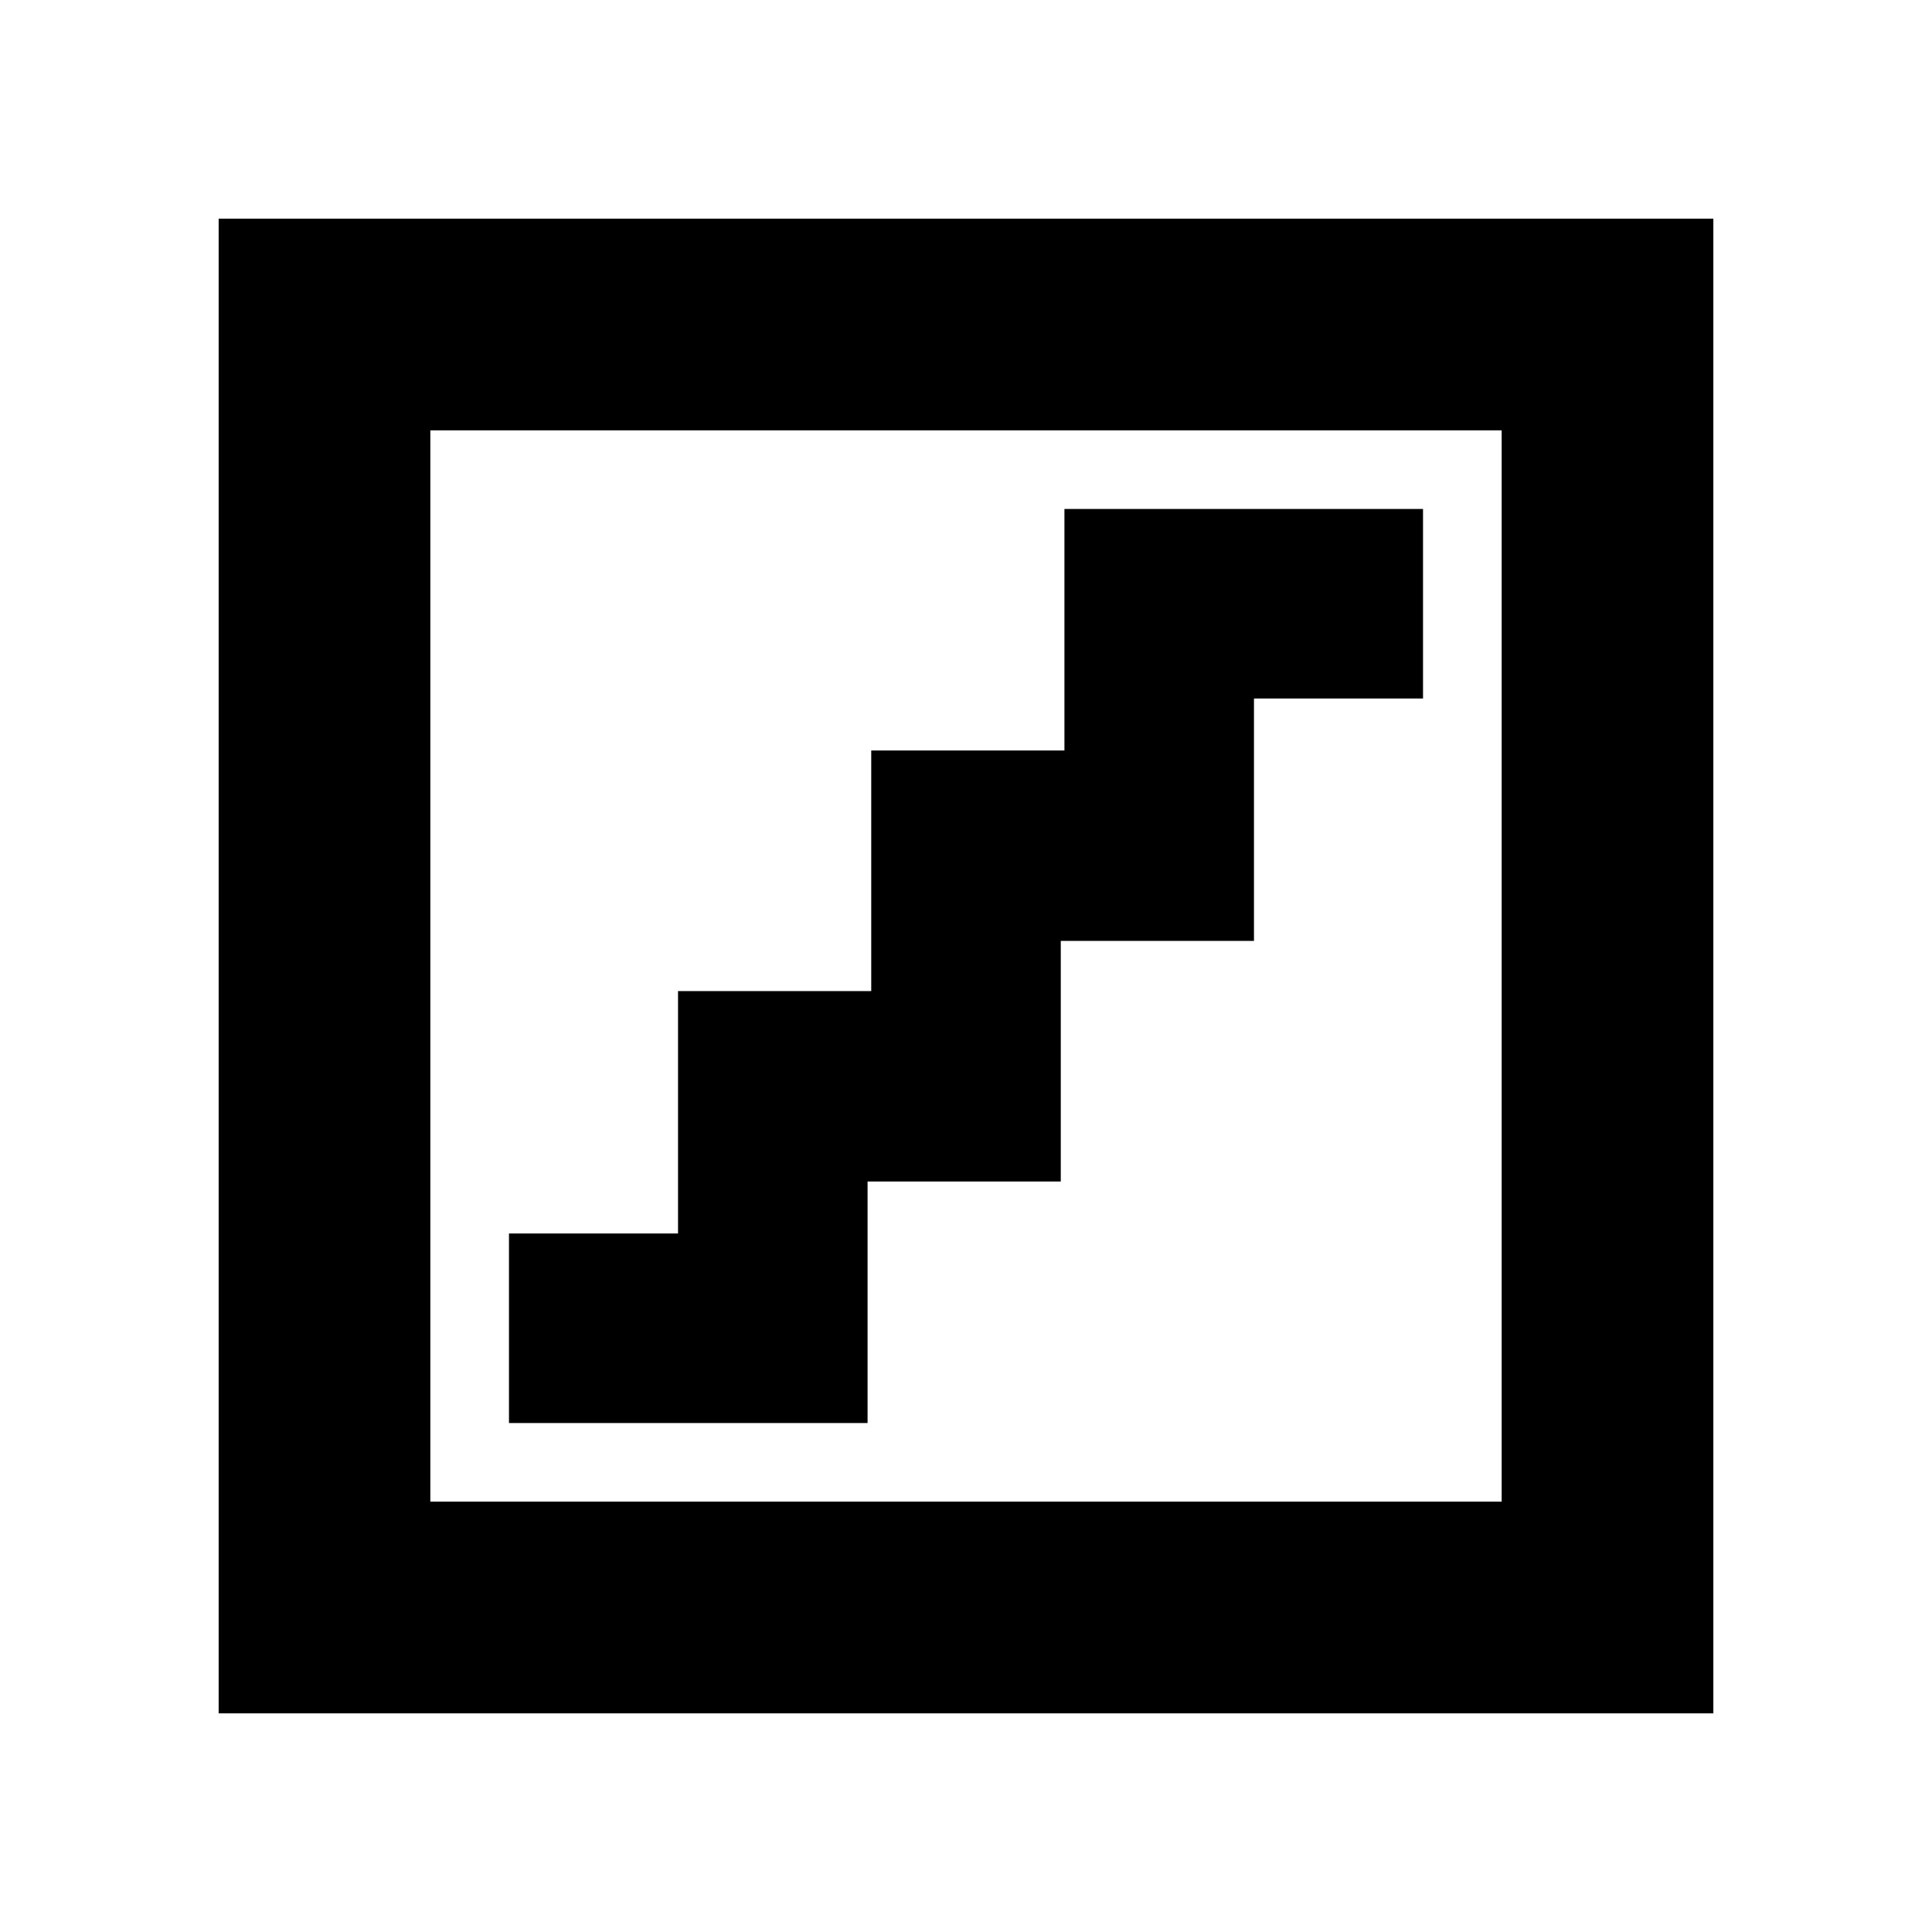 <svg xmlns="http://www.w3.org/2000/svg" height="20" viewBox="0 -960 960 960" width="20"><path d="M252.91-252.91h178.18v-120h96v-119.55h96v-120.45h84v-94.18H528.91v120h-96v119.55h-96v120.45h-84v94.18ZM108.65-108.65v-742.7h742.7v742.7h-742.7Zm105.18-105.18h532.34v-532.34H213.83v532.34Zm0 0v-532.34 532.34Z"/></svg>
